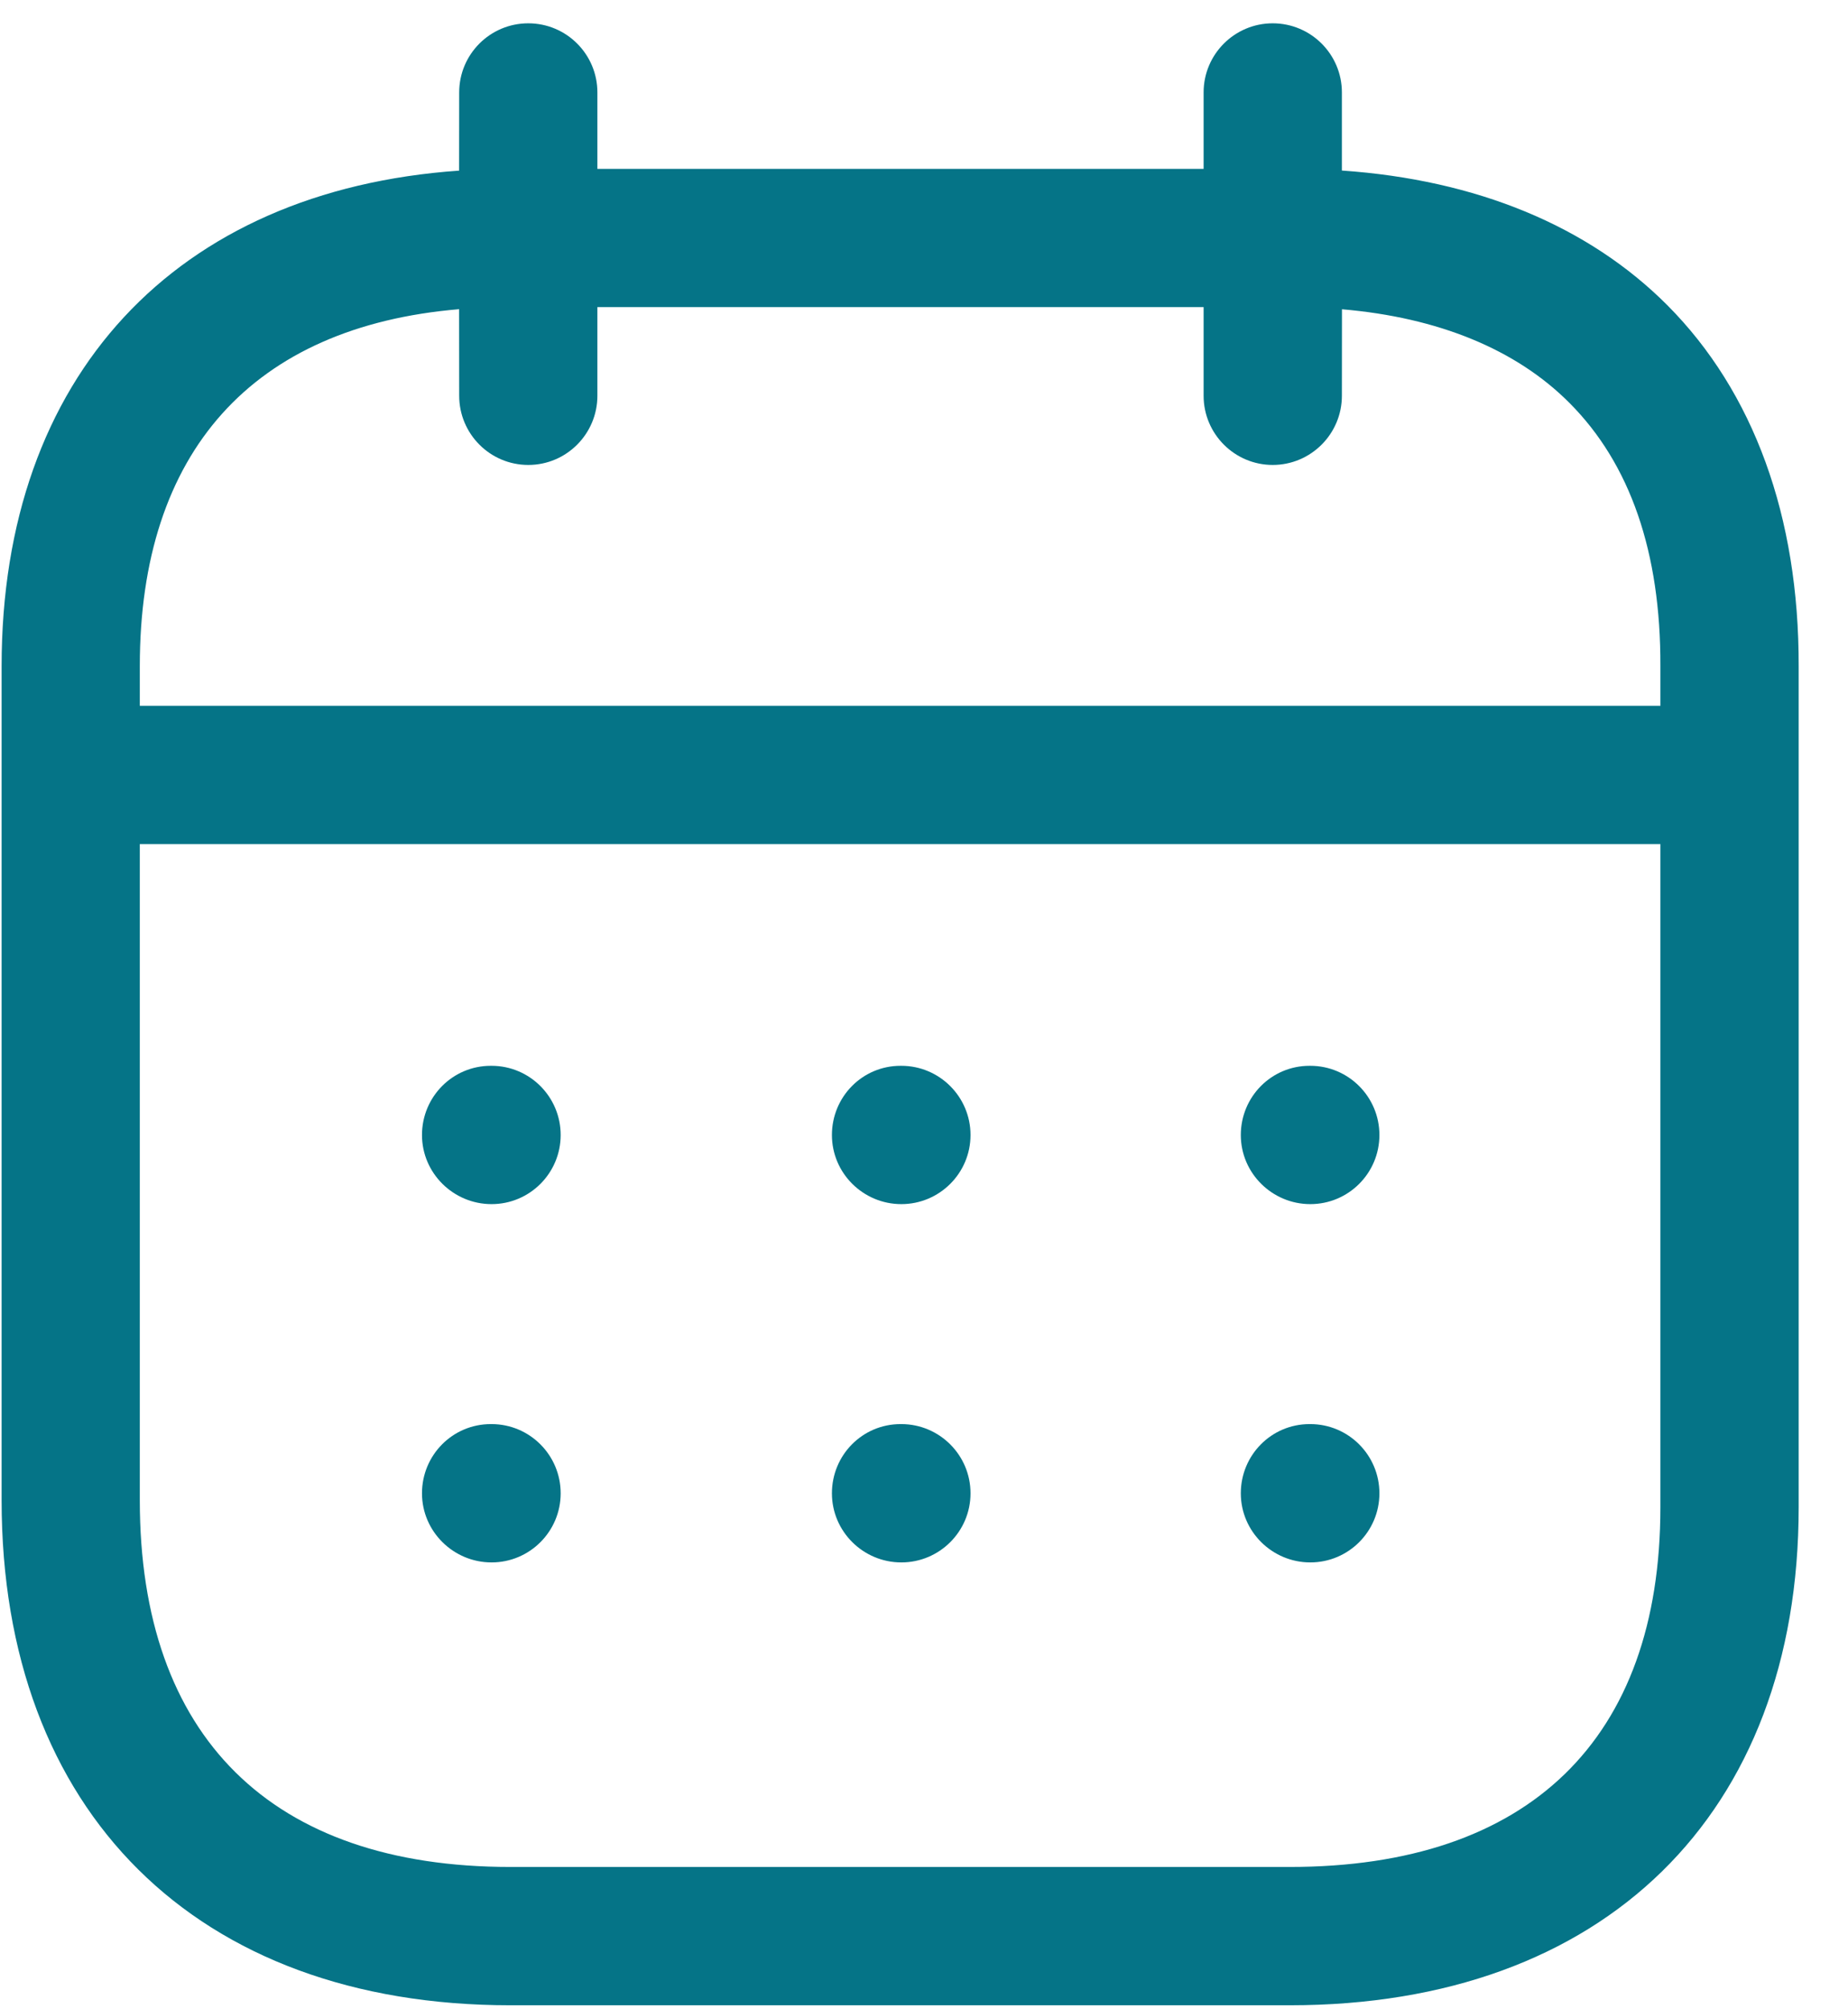 <svg width="23" height="25" viewBox="0 0 23 25" fill="none" xmlns="http://www.w3.org/2000/svg">
<path fill-rule="evenodd" clip-rule="evenodd" d="M15.84 0.29C16.315 0.29 16.701 0.675 16.701 1.15L16.701 2.122C18.376 2.237 19.767 2.811 20.751 3.797C21.826 4.876 22.391 6.428 22.386 8.29V18.754C22.386 22.576 19.959 24.95 16.053 24.95H6.352C2.447 24.95 0.02 22.542 0.02 18.667V8.288C0.02 4.683 2.184 2.369 5.714 2.123L5.715 1.15C5.715 0.675 6.1 0.29 6.575 0.29C7.05 0.29 7.435 0.675 7.435 1.15L7.435 2.101H14.98L14.98 1.15C14.98 0.675 15.366 0.29 15.84 0.29ZM20.665 10.502H1.74V18.667C1.74 21.61 3.378 23.229 6.352 23.229H16.053C19.027 23.229 20.665 21.64 20.665 18.754L20.665 10.502ZM16.308 17.719C16.783 17.719 17.168 18.105 17.168 18.58C17.168 19.055 16.783 19.44 16.308 19.44C15.833 19.44 15.443 19.055 15.443 18.58C15.443 18.105 15.823 17.719 16.298 17.719H16.308ZM11.218 17.719C11.693 17.719 12.079 18.105 12.079 18.58C12.079 19.055 11.693 19.44 11.218 19.44C10.743 19.44 10.354 19.055 10.354 18.58C10.354 18.105 10.733 17.719 11.208 17.719H11.218ZM6.118 17.719C6.593 17.719 6.978 18.105 6.978 18.58C6.978 19.055 6.593 19.44 6.118 19.44C5.643 19.44 5.252 19.055 5.252 18.58C5.252 18.105 5.633 17.719 6.108 17.719H6.118ZM16.308 13.261C16.783 13.261 17.168 13.647 17.168 14.122C17.168 14.597 16.783 14.982 16.308 14.982C15.833 14.982 15.443 14.597 15.443 14.122C15.443 13.647 15.823 13.261 16.298 13.261H16.308ZM11.218 13.261C11.693 13.261 12.079 13.647 12.079 14.122C12.079 14.597 11.693 14.982 11.218 14.982C10.743 14.982 10.354 14.597 10.354 14.122C10.354 13.647 10.733 13.261 11.208 13.261H11.218ZM6.118 13.261C6.593 13.261 6.978 13.647 6.978 14.122C6.978 14.597 6.593 14.982 6.118 14.982C5.643 14.982 5.252 14.597 5.252 14.122C5.252 13.647 5.633 13.261 6.108 13.261H6.118ZM14.98 3.821H7.435L7.435 4.924C7.435 5.399 7.05 5.785 6.575 5.785C6.1 5.785 5.715 5.399 5.715 4.924L5.714 3.847C3.145 4.063 1.74 5.621 1.74 8.288V8.782H20.665L20.665 8.288C20.67 6.871 20.289 5.77 19.533 5.013C18.87 4.347 17.9 3.95 16.702 3.848L16.701 4.924C16.701 5.399 16.315 5.785 15.84 5.785C15.366 5.785 14.98 5.399 14.98 4.924L14.98 3.821Z" fill="#057487"/>
</svg>
